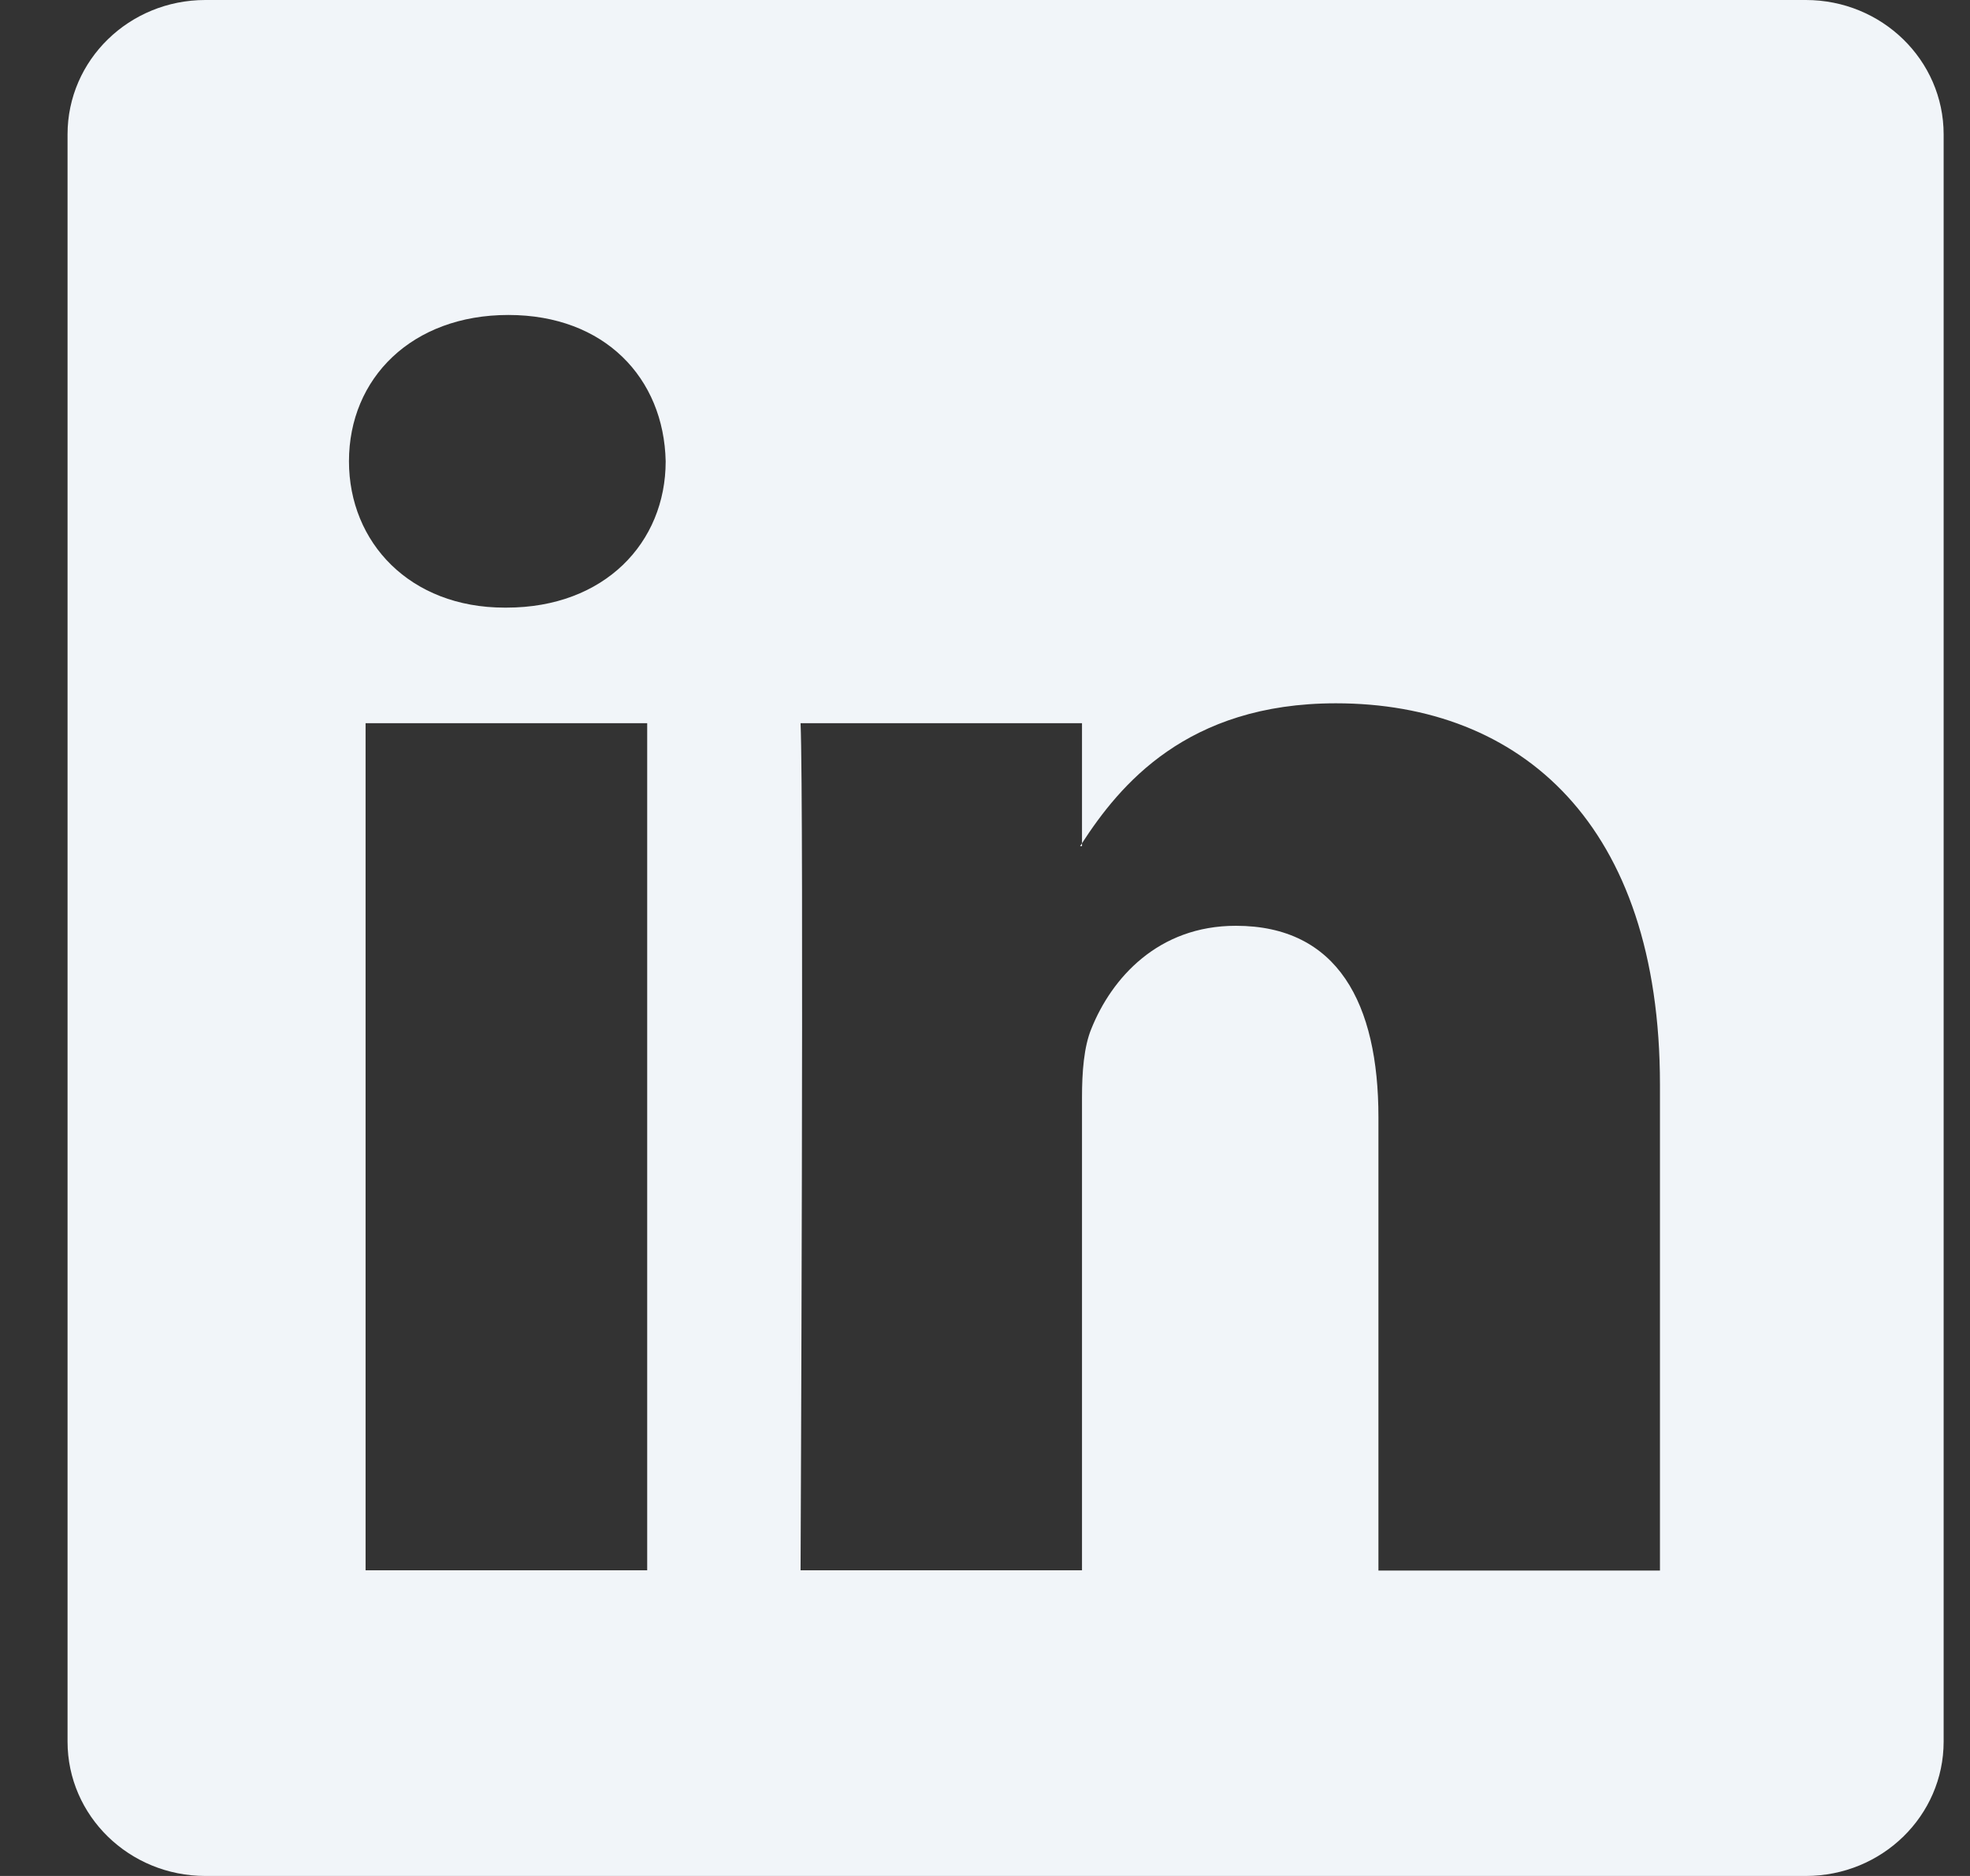 <svg width="21" height="20" fill="none" xmlns="http://www.w3.org/2000/svg"><rect width="100%" height="100%" fill="#333333" stroke="none"/><g clip-path="url('#clip0_1_627')"><path d="M.72 1.433C.72.64 1.377 0 2.189 0H19.25c.811 0 1.469.641 1.469 1.433v17.134c0 .792-.657 1.433-1.469 1.433H2.19C1.377 20 .72 19.359.72 18.567V1.433Zm6.179 15.31V7.71H3.897v9.031H6.9Zm-1.5-10.265c1.046 0 1.697-.693 1.697-1.56-.019-.887-.65-1.56-1.677-1.56-1.028 0-1.699.674-1.699 1.56 0 .867.651 1.56 1.659 1.56h.02Zm6.135 10.264V11.7c0-.27.02-.54.1-.733.216-.538.71-1.097 1.54-1.097 1.086 0 1.52.827 1.52 2.042v4.832h3.001v-5.18c0-2.776-1.48-4.066-3.455-4.066-1.592 0-2.306.876-2.706 1.492v.031h-.02l.02-.031V7.71h-3c.037.848 0 9.031 0 9.031h3Z" fill="#F1F5F9"/></g><defs><clipPath id="clip0_1_627"><path fill="#fff" transform="translate(.72)" d="M0 0h20v20H0z"/></clipPath></defs></svg>